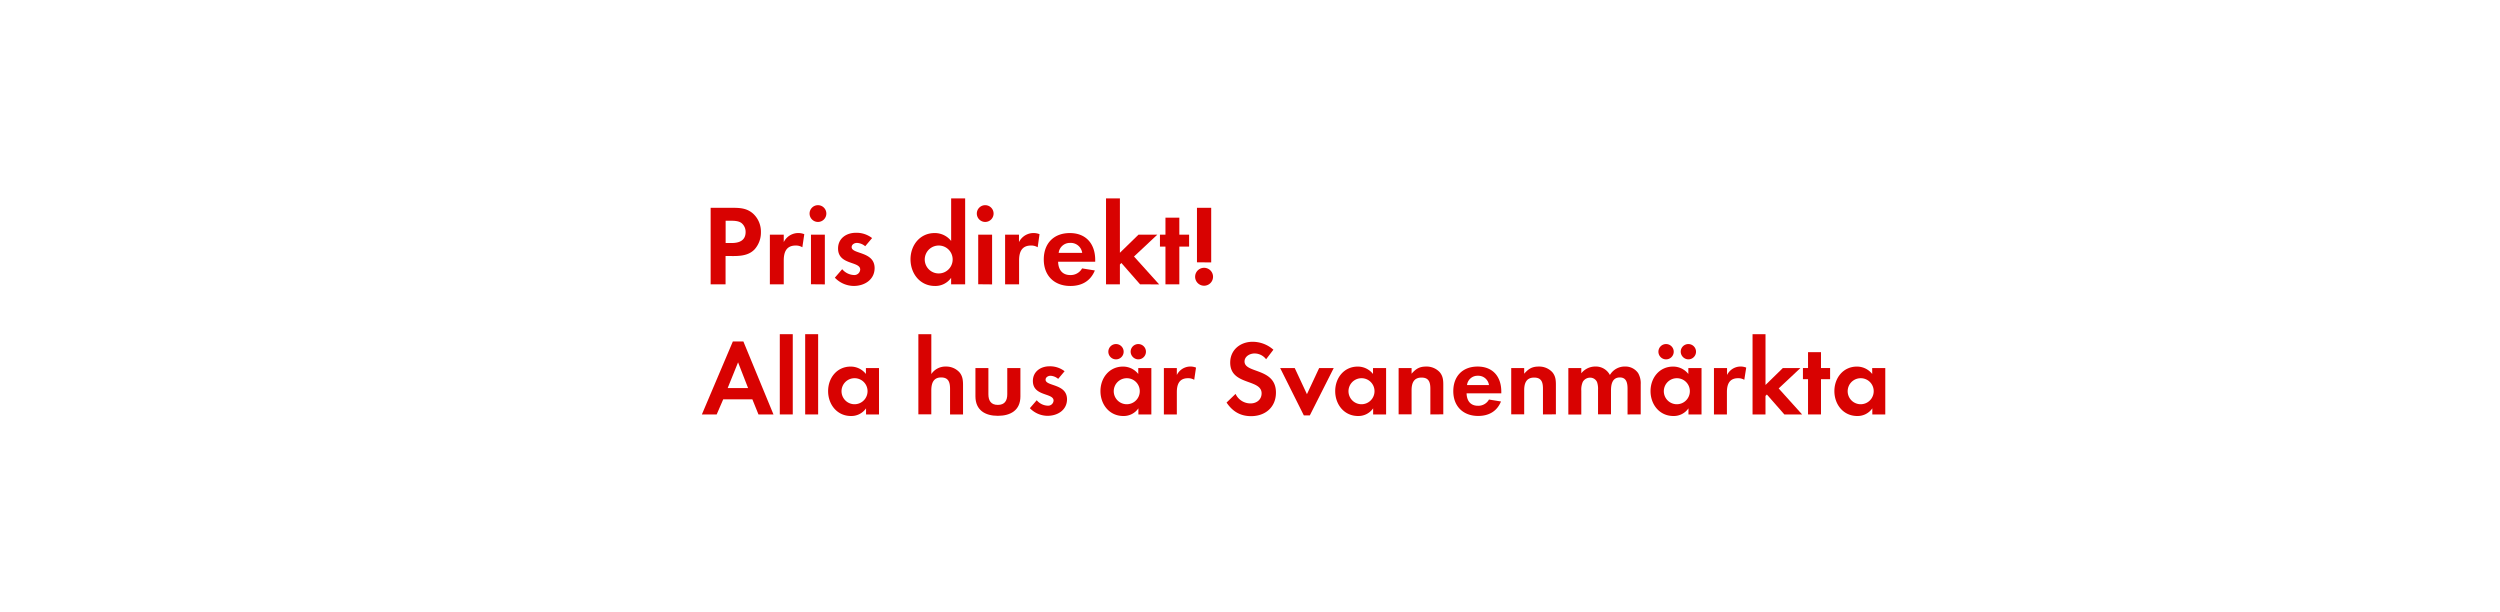 <svg id="Layer_1" data-name="Layer 1" xmlns="http://www.w3.org/2000/svg" viewBox="0 0 980 240"><defs><style>.cls-1{fill:#d80201;}</style></defs><title>text</title><path class="cls-1" d="M295.85,97.69c-2.92,3.15-7.51,2.65-11.43,2.65v11.12h-5.85v-30h8.73c3,0,5.58.22,7.92,2.29A9.56,9.56,0,0,1,298.28,91,9.86,9.86,0,0,1,295.85,97.69Zm-5.13-10.21c-1.12-.9-2.88-.95-4.27-.95h-2v8.73h2.39c2.92,0,5.44-.95,5.44-4.32A4.45,4.45,0,0,0,290.72,87.48Z"/><path class="cls-1" d="M314.52,96.93a4.82,4.82,0,0,0-2.61-.68c-3.69,0-4.68,2.61-4.68,5.85v9.36h-5.44V92h5.44V94.9a6.36,6.36,0,0,1,8.05-3.1Z"/><path class="cls-1" d="M320.64,87a3.28,3.28,0,0,1,0-6.57,3.28,3.28,0,0,1,0,6.57Zm-2.74,24.43V92h5.44v19.48Z"/><path class="cls-1" d="M334.68,112.09a10.36,10.36,0,0,1-7.42-3.24l2.88-3.33a6.33,6.33,0,0,0,4.59,2.29,2.29,2.29,0,0,0,2.47-2.16c0-3.33-8.68-1.67-8.68-8.24,0-4,3.29-6.16,7-6.16a10,10,0,0,1,6.34,2.07l-2.7,3.2a5.43,5.43,0,0,0-3.24-1.3c-.94,0-2.07.58-2.07,1.66,0,2.83,9,1.58,9,8.24C342.82,109.66,338.86,112.09,334.68,112.09Z"/><path class="cls-1" d="M372.84,111.46V108.9a7.53,7.53,0,0,1-6.34,3.2c-5.85,0-9.58-4.86-9.58-10.44s3.73-10.3,9.45-10.3a8.12,8.12,0,0,1,6.48,3.1V77.76h5.49v33.7ZM368,96.25a5.47,5.47,0,1,0,5.44,5.45A5.44,5.44,0,0,0,368,96.25Z"/><path class="cls-1" d="M386.2,87a3.28,3.28,0,1,1,0-6.57,3.28,3.28,0,0,1,0,6.57Zm-2.74,24.43V92h5.44v19.48Z"/><path class="cls-1" d="M406.77,96.93a4.82,4.82,0,0,0-2.61-.68c-3.69,0-4.68,2.61-4.68,5.85v9.36H394V92h5.44V94.9a6.36,6.36,0,0,1,8.05-3.1Z"/><path class="cls-1" d="M414.78,102.6c.09,3,1.53,5.22,4.77,5.22a5.11,5.11,0,0,0,4.63-2.61l5,.81c-1.71,4.19-5.17,6.08-9.58,6.08-6.3,0-10.44-4-10.44-10.39s4-10.35,10.21-10.35c6.44,0,9.95,4.32,9.95,10.53v.72Zm4.73-7.38A4.42,4.42,0,0,0,415,99.13h9.22A4.52,4.52,0,0,0,419.5,95.22Z"/><path class="cls-1" d="M446.91,111.46l-7.33-8.37-.58.58v7.79h-5.44V77.76H439V99.09L446.28,92h7.38l-9.13,8.55,9.85,10.93Z"/><path class="cls-1" d="M462.3,96.66v14.8h-5.44V96.66h-2.16V92h2.16V85.32h5.44V92h3.83v4.68Z"/><path class="cls-1" d="M472,112a3.51,3.51,0,1,1,3.51-3.51A3.51,3.51,0,0,1,472,112Zm-2.79-9.18V81.45h5.58v21.42Z"/><path class="cls-1" d="M297.32,162.46l-2.39-5.92H283.5l-2.56,5.92h-5.8l12.14-28.61h4.12l11.8,28.61Zm-8-20.42-4.07,10.08h8Z"/><path class="cls-1" d="M305.68,162.46V131h5.08v31.46Z"/><path class="cls-1" d="M315.63,162.46V131h5.08v31.46Z"/><path class="cls-1" d="M339.49,162.46v-2.39a7,7,0,0,1-5.92,3c-5.46,0-8.95-4.54-8.95-9.75s3.49-9.62,8.82-9.62a7.58,7.58,0,0,1,6,2.9v-2.31h5.13v18.19ZM335,148.26a5.1,5.1,0,1,0,5.08,5.08A5.07,5.07,0,0,0,335,148.26Z"/><path class="cls-1" d="M372.42,162.46v-10c0-2.52-.55-4.5-3.49-4.5-3.15,0-3.86,2.44-3.86,5.13v9.33H360V131h5.08v15.63a6.62,6.62,0,0,1,5.71-2.94,7,7,0,0,1,5.29,2.23c1.3,1.51,1.43,3.23,1.43,5.12v11.43Z"/><path class="cls-1" d="M391.15,163c-5,0-8.78-2.23-8.78-7.65V144.27h5.08v10.29c0,2.48,1,4.16,3.7,4.16s3.7-1.68,3.7-4.16V144.27H400V155.4C400,160.82,396.15,163,391.15,163Z"/><path class="cls-1" d="M410.64,163a9.68,9.68,0,0,1-6.93-3l2.69-3.11a5.91,5.91,0,0,0,4.29,2.14,2.14,2.14,0,0,0,2.31-2c0-3.11-8.11-1.55-8.11-7.69,0-3.7,3.07-5.75,6.51-5.75a9.37,9.37,0,0,1,5.92,1.93l-2.52,3a5.07,5.07,0,0,0-3-1.22c-.88,0-1.93.55-1.93,1.55,0,2.65,8.4,1.47,8.4,7.69C418.24,160.78,414.54,163,410.64,163Z"/><path class="cls-1" d="M446.25,162.46v-2.39a7,7,0,0,1-5.92,3c-5.46,0-8.95-4.54-8.95-9.75s3.49-9.62,8.82-9.62a7.58,7.58,0,0,1,6,2.9v-2.31h5.13v18.19Zm-8.78-21.59a3,3,0,0,1,0-6,3,3,0,0,1,0,6Zm4.24,7.39a5.1,5.1,0,1,0,5.08,5.08A5.07,5.07,0,0,0,441.72,148.26Zm4.5-7.39a3.07,3.07,0,0,1-3-3,3,3,0,1,1,3,3Z"/><path class="cls-1" d="M468.13,148.89a4.5,4.5,0,0,0-2.44-.63c-3.44,0-4.37,2.44-4.37,5.46v8.74h-5.08V144.27h5.08V147a5.93,5.93,0,0,1,7.52-2.9Z"/><path class="cls-1" d="M490.43,163.13c-4.24,0-7.27-1.85-9.62-5.33l3.53-3.4a6.42,6.42,0,0,0,5.88,3.74c2.35,0,4.33-1.47,4.33-3.95,0-5.75-12.31-3-12.31-12.06,0-5,4-8.15,8.74-8.15a12.29,12.29,0,0,1,8.19,3.11l-2.86,3.74a5.67,5.67,0,0,0-4.54-2.27c-1.81,0-3.91,1.13-3.91,3.15,0,4.75,12.31,2.39,12.31,12.18C500.18,159.61,496,163.13,490.43,163.13Z"/><path class="cls-1" d="M513.45,162.84H511.1l-9.28-18.57h5.71l4.79,10.25,4.79-10.25h5.71Z"/><path class="cls-1" d="M538.27,162.46v-2.39a7,7,0,0,1-5.92,3c-5.46,0-8.95-4.54-8.95-9.75s3.49-9.62,8.82-9.62a7.58,7.58,0,0,1,6,2.9v-2.31h5.13v18.19Zm-4.54-14.2a5.1,5.1,0,1,0,5.08,5.08A5.07,5.07,0,0,0,533.74,148.26Z"/><path class="cls-1" d="M560.7,162.46V152.38c0-2.48-.55-4.37-3.45-4.37-3.15,0-3.91,2.31-3.91,5v9.41h-5.08V144.27h5.08v2.23c1.68-1.93,3.11-2.81,5.71-2.81a7,7,0,0,1,5.29,2.18c1.3,1.51,1.43,3.15,1.43,5v11.55Z"/><path class="cls-1" d="M574.9,154.19c.08,2.81,1.43,4.87,4.45,4.87a4.77,4.77,0,0,0,4.33-2.44l4.71.76c-1.6,3.91-4.83,5.67-8.95,5.67-5.88,0-9.75-3.78-9.75-9.7s3.7-9.66,9.54-9.66c6,0,9.28,4,9.28,9.83v.67Zm4.41-6.89a4.13,4.13,0,0,0-4.24,3.65h8.61A4.22,4.22,0,0,0,579.31,147.3Z"/><path class="cls-1" d="M604.84,162.46V152.38c0-2.48-.55-4.37-3.45-4.37-3.15,0-3.91,2.31-3.91,5v9.41h-5.08V144.27h5.08v2.23c1.68-1.93,3.11-2.81,5.71-2.81a7,7,0,0,1,5.29,2.18c1.3,1.51,1.43,3.15,1.43,5v11.55Z"/><path class="cls-1" d="M638,162.46v-10c0-2.14-.34-4.5-3-4.5-3,0-3.49,2.73-3.49,5.13v9.33h-5.08V152.8a8.11,8.11,0,0,0-.38-3,2.94,2.94,0,0,0-2.73-1.76,3.32,3.32,0,0,0-2.86,1.64,7.56,7.56,0,0,0-.59,3.49v9.33h-5.08V144.27h5.08v2.06a7,7,0,0,1,5.54-2.65,6.18,6.18,0,0,1,5.67,3.32,6.73,6.73,0,0,1,6-3.32,6,6,0,0,1,5.08,2.6,8,8,0,0,1,1,4.41v11.76Z"/><path class="cls-1" d="M661.88,162.46v-2.39a7,7,0,0,1-5.92,3c-5.46,0-8.95-4.54-8.95-9.75s3.49-9.62,8.82-9.62a7.58,7.58,0,0,1,6,2.9v-2.31H667v18.19Zm-8.78-21.59a3,3,0,0,1,0-6,3,3,0,0,1,0,6Zm4.24,7.39a5.1,5.1,0,1,0,5.08,5.08A5.07,5.07,0,0,0,657.34,148.26Zm4.5-7.39a3.07,3.07,0,0,1-3-3,3,3,0,1,1,3,3Z"/><path class="cls-1" d="M683.76,148.89a4.5,4.5,0,0,0-2.44-.63c-3.44,0-4.37,2.44-4.37,5.46v8.74h-5.08V144.27H677V147a5.93,5.93,0,0,1,7.52-2.9Z"/><path class="cls-1" d="M699.47,162.46l-6.85-7.81-.55.55v7.27H687V131h5.08v19.91l6.8-6.64h6.89l-8.53,8,9.2,10.21Z"/><path class="cls-1" d="M713.83,148.64v13.82h-5.08V148.64h-2v-4.37h2v-6.22h5.08v6.22h3.57v4.37Z"/><path class="cls-1" d="M733.95,162.46v-2.39a7,7,0,0,1-5.92,3c-5.46,0-8.95-4.54-8.95-9.75s3.49-9.62,8.82-9.62a7.58,7.58,0,0,1,6,2.9v-2.31h5.13v18.19Zm-4.54-14.2a5.1,5.1,0,1,0,5.08,5.08A5.07,5.07,0,0,0,729.41,148.26Z"/></svg>